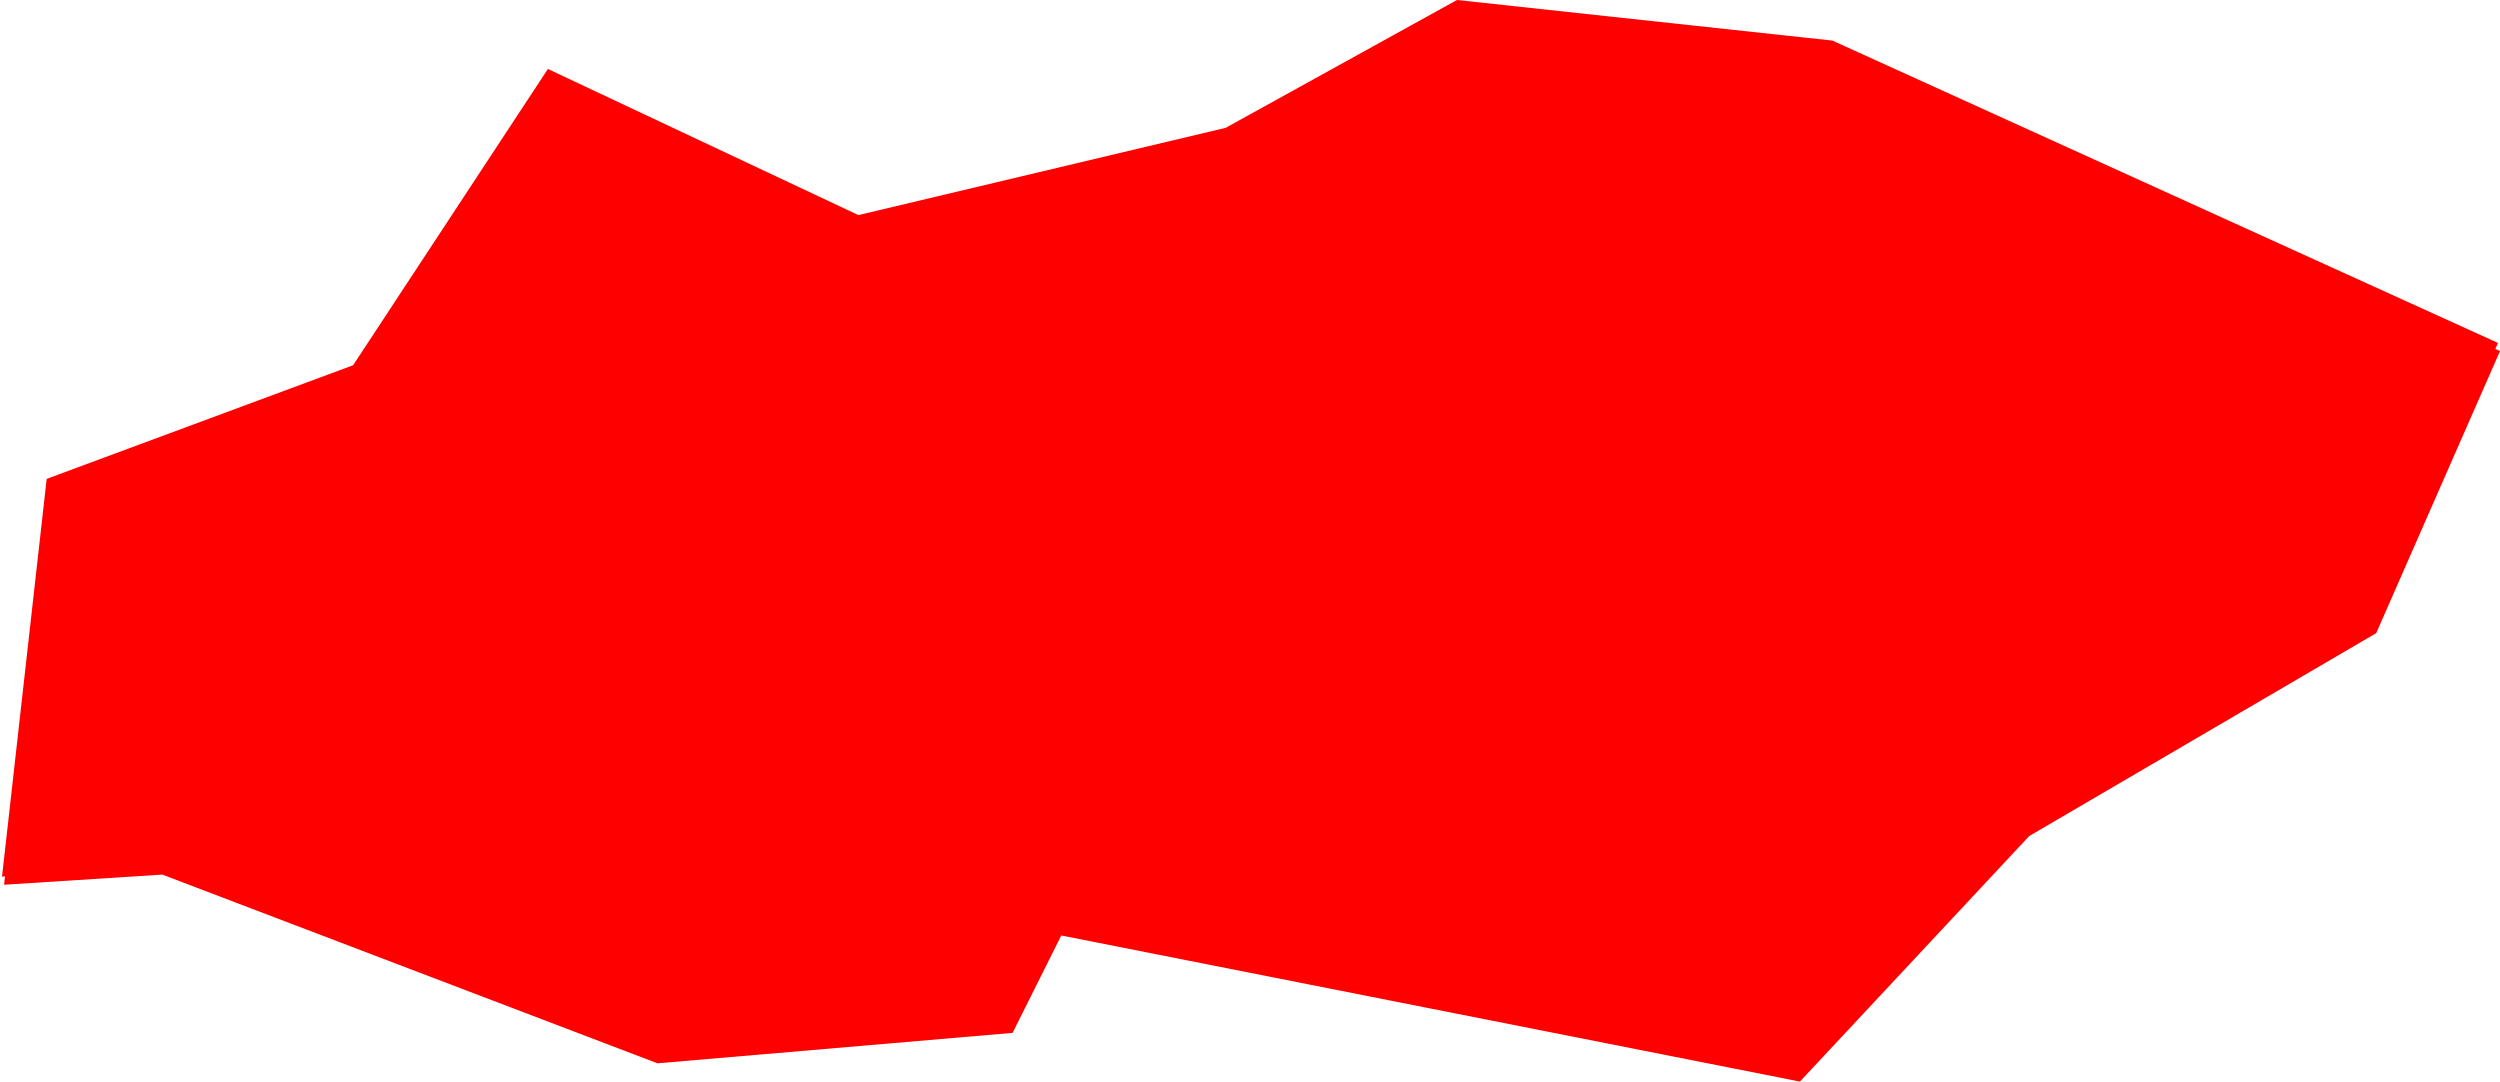<svg version="1.1" xmlns="http://www.w3.org/2000/svg" xmlns:xlink="http://www.w3.org/1999/xlink" width="1.232" height="0.533" viewBox="0,0,1.232,0.533"><g transform="translate(-71.703,-342.284)"><g fill="#ff0000" stroke="#ffffff" stroke-width="0" stroke-linecap="round" stroke-linejoin="round" stroke-miterlimit="10"><path d="M72.422,342.288l0.185,0.02l0.328,0.149l-0.061,0.139l-0.171,0.1l-0.113,0.121l-0.364,-0.072l-0.024,0.048l-0.175,0.015l-0.244,-0.093l-0.078,0.005l0.022,-0.196l0.151,-0.056l0.096,-0.146l0.153,0.072l0.181,-0.043l0.114,-0.063" fill-rule="evenodd"></path><path d="M72.702,342.692l-0.113,0.121l-0.364,-0.072l-0.024,0.048l-0.175,0.015l-0.244,-0.093l-0.078,0.005l0.022,-0.196l0.151,-0.056l0.096,-0.146l0.153,0.072l0.181,-0.043l0.114,-0.063l0.185,0.02l0.328,0.149l-0.061,0.139l-0.171,0.1" fill-rule="nonzero"></path></g></g></svg>